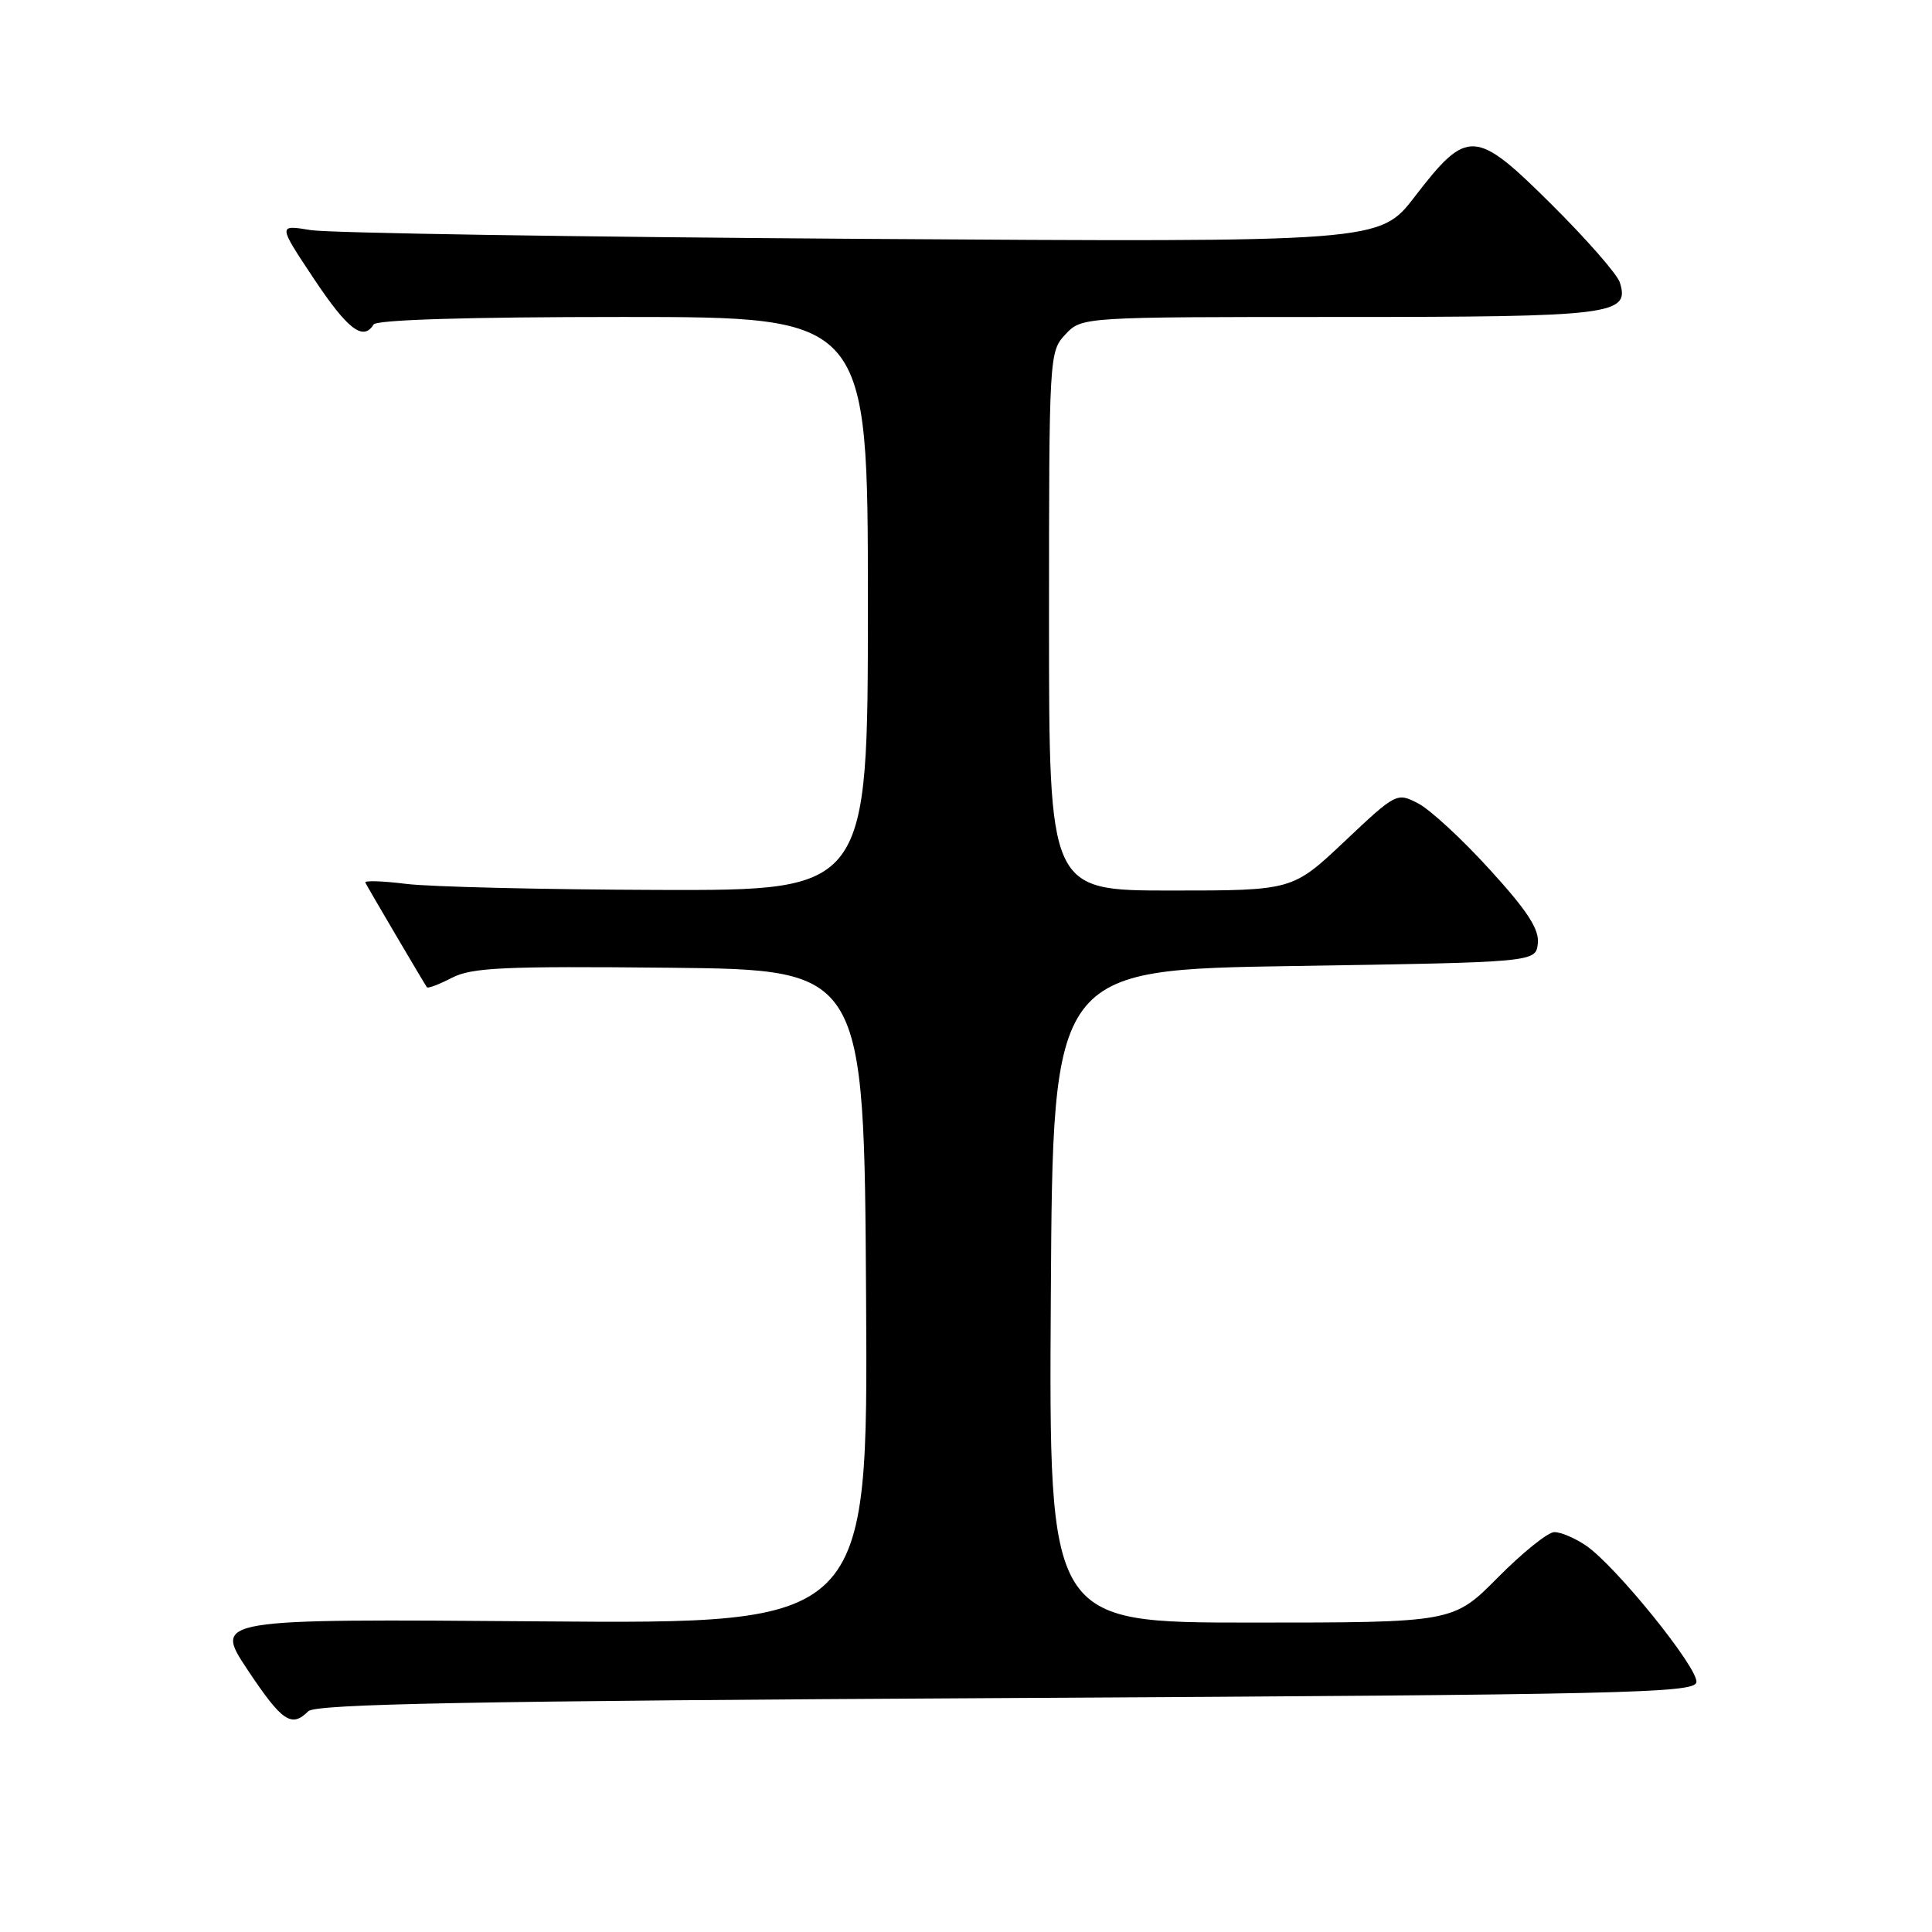 <?xml version="1.0" encoding="UTF-8" standalone="no"?>
<!DOCTYPE svg PUBLIC "-//W3C//DTD SVG 1.1//EN" "http://www.w3.org/Graphics/SVG/1.1/DTD/svg11.dtd" >
<svg xmlns="http://www.w3.org/2000/svg" xmlns:xlink="http://www.w3.org/1999/xlink" version="1.1" viewBox="0 0 256 256">
 <g >
 <path fill="currentColor"
d=" M 40.85 226.75 C 41.82 225.78 62.21 225.39 133.29 225.00 C 215.33 224.55 224.50 224.34 224.78 222.92 C 225.12 221.12 214.03 207.39 210.10 204.76 C 208.67 203.80 206.81 203.01 205.97 203.01 C 205.13 203.00 201.77 205.70 198.50 209.00 C 192.56 215.00 192.56 215.00 165.77 215.00 C 138.98 215.00 138.98 215.00 139.24 171.75 C 139.50 128.50 139.50 128.50 171.50 128.00 C 203.50 127.50 203.50 127.50 203.77 125.00 C 203.97 123.12 202.39 120.69 197.40 115.22 C 193.76 111.21 189.49 107.27 187.92 106.46 C 185.08 104.99 185.00 105.04 178.16 111.49 C 171.26 118.00 171.26 118.00 155.13 118.00 C 139.00 118.00 139.00 118.00 139.00 82.31 C 139.00 47.05 139.03 46.60 141.17 44.31 C 143.35 42.00 143.35 42.00 177.48 42.00 C 213.74 42.00 216.00 41.72 214.63 37.41 C 214.29 36.34 210.23 31.70 205.60 27.10 C 195.47 17.03 194.45 16.97 187.46 26.06 C 182.81 32.10 182.81 32.10 114.15 31.65 C 76.39 31.40 43.55 30.88 41.17 30.49 C 36.83 29.77 36.83 29.77 41.56 36.89 C 46.06 43.65 48.12 45.24 49.50 43.00 C 49.89 42.37 62.01 42.00 82.56 42.00 C 115.00 42.00 115.00 42.00 115.00 80.00 C 115.00 118.00 115.00 118.00 87.25 117.92 C 71.99 117.87 56.94 117.51 53.82 117.12 C 50.69 116.73 48.26 116.65 48.41 116.95 C 48.76 117.67 56.26 130.40 56.57 130.82 C 56.71 131.00 58.20 130.43 59.89 129.56 C 62.51 128.20 66.77 128.01 88.73 128.23 C 114.50 128.50 114.50 128.50 114.76 171.84 C 115.02 215.18 115.02 215.18 71.67 214.84 C 28.32 214.50 28.32 214.50 32.80 221.25 C 37.37 228.12 38.63 228.97 40.85 226.75 Z "/>
</g>
</svg>